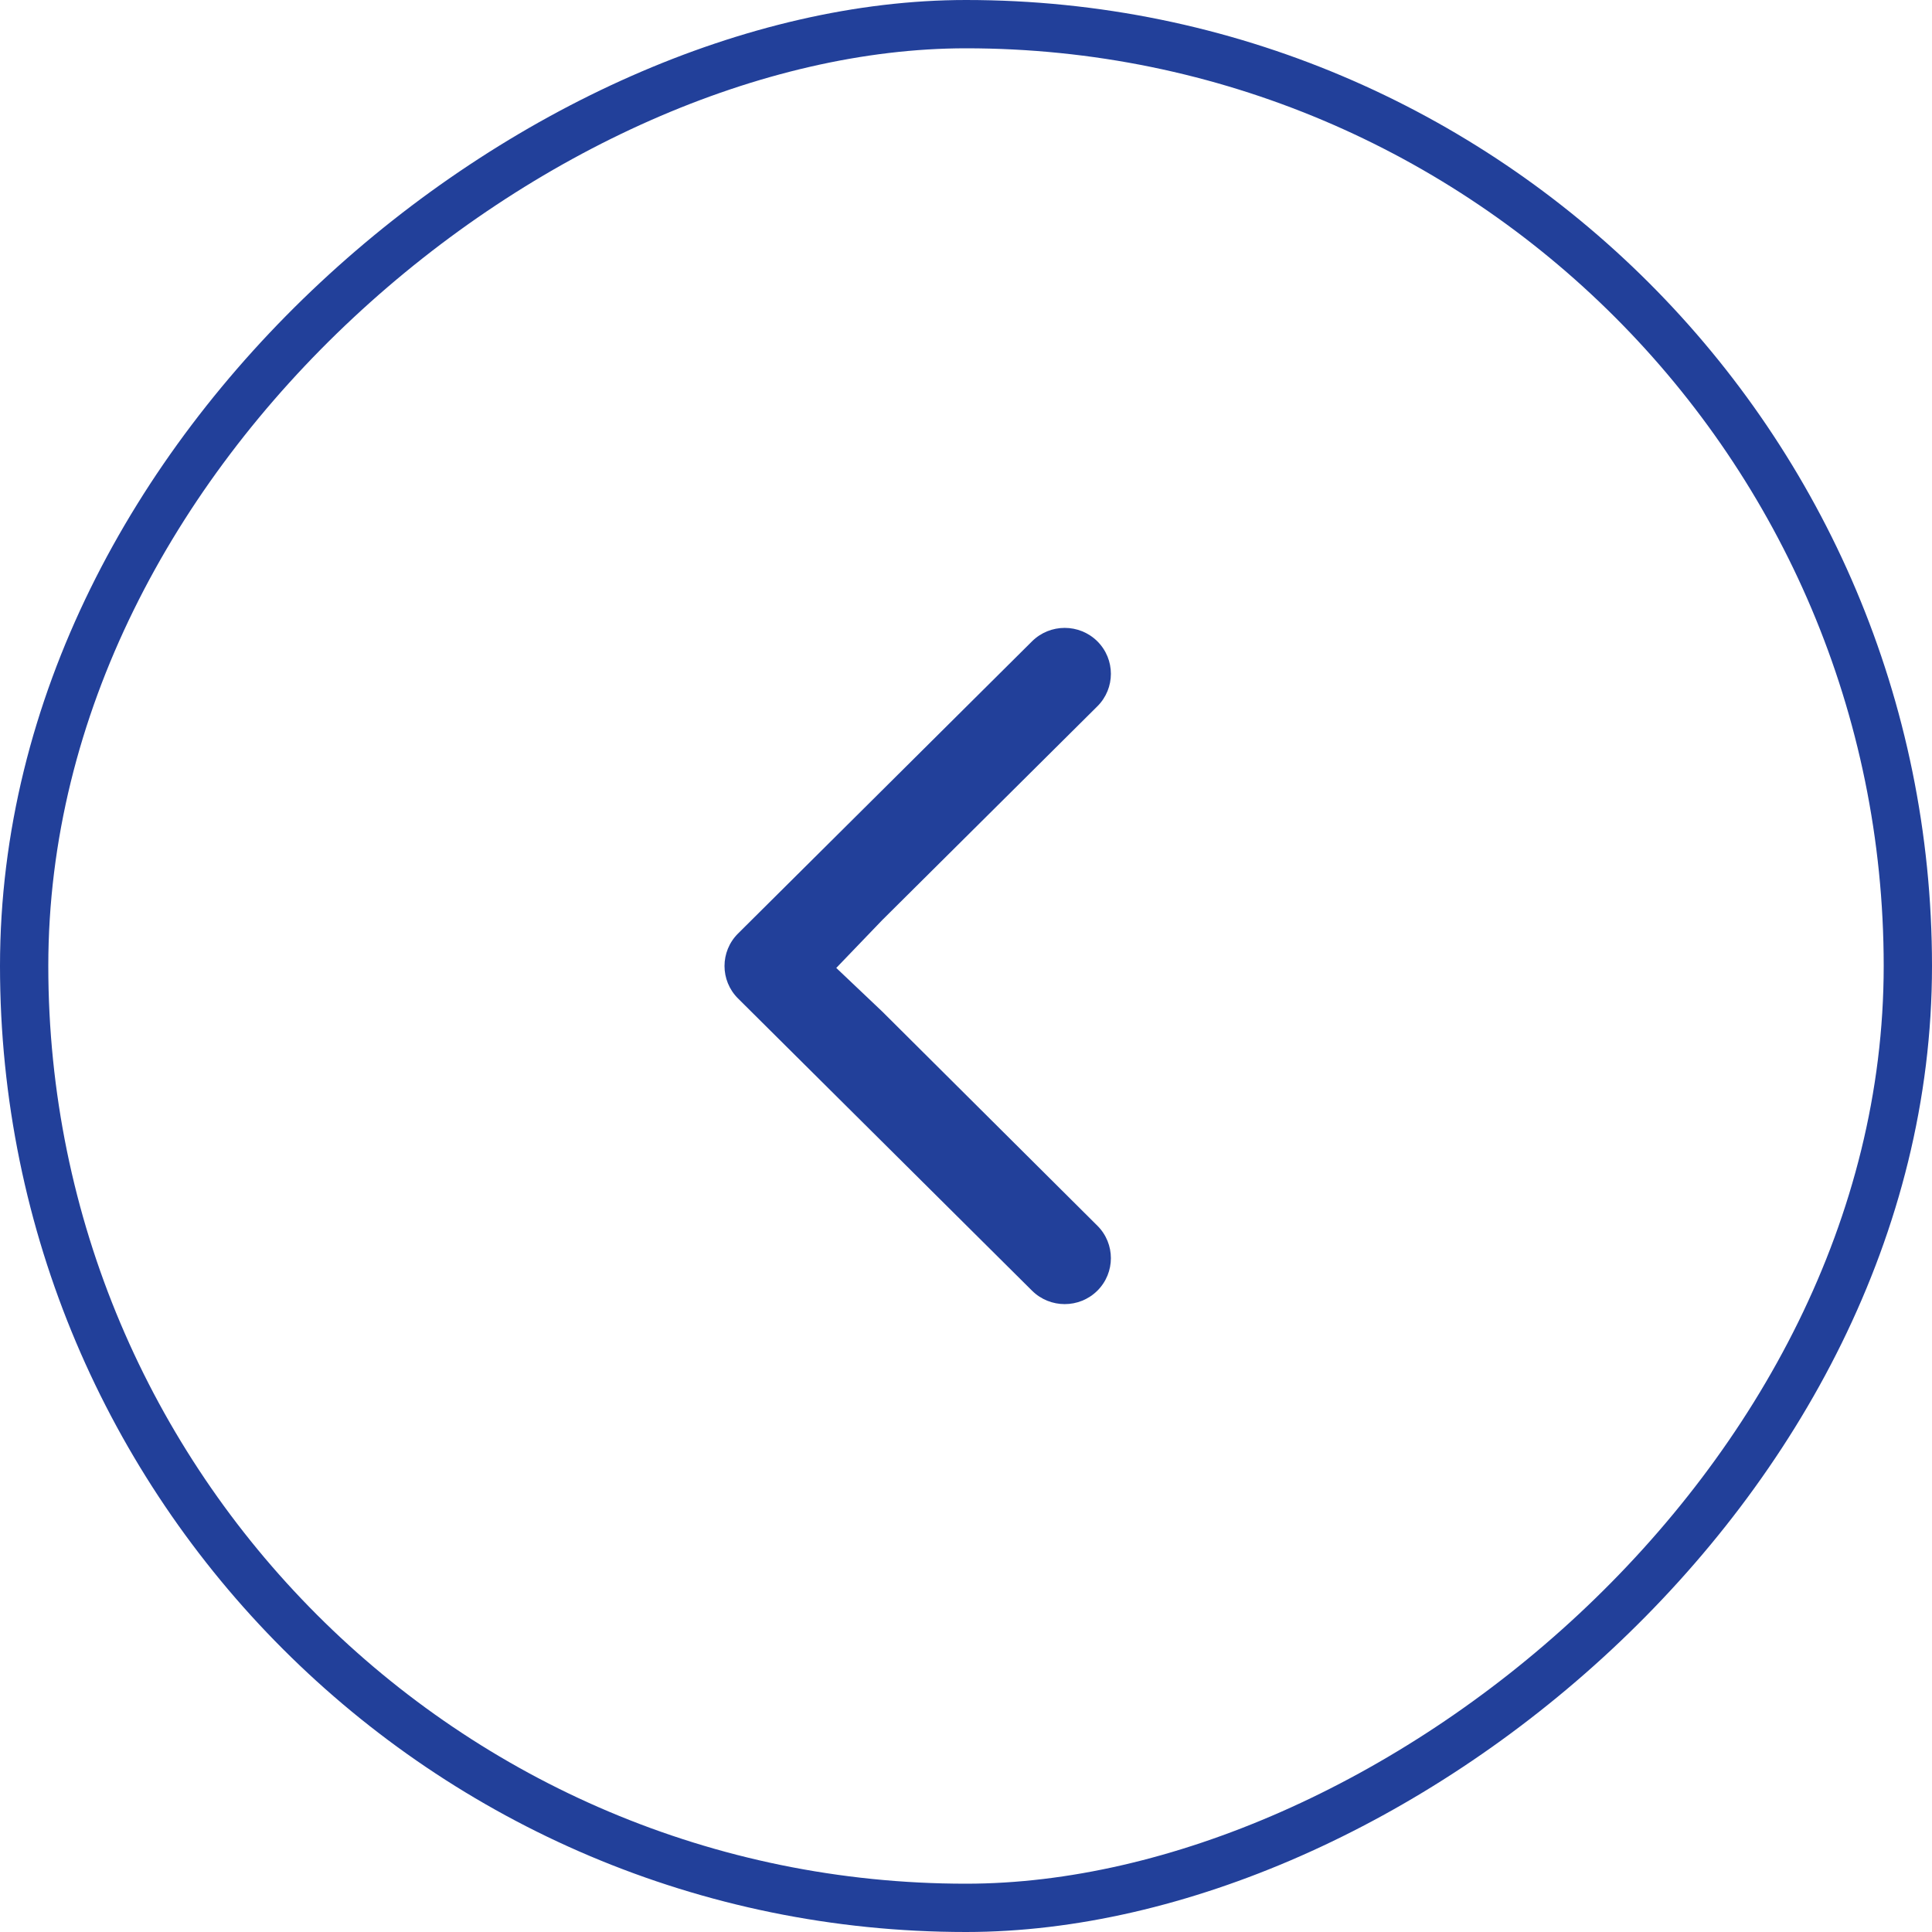 <svg width="40" height="40" viewBox="0 0 40 40" fill="none" xmlns="http://www.w3.org/2000/svg" class='left1'>
<rect x="0.5" y="39.5" width="39" height="39" rx="19.5" transform="rotate(-90 0.5 39.5)" stroke="#22409A"/>
<path fill-rule="evenodd" clip-rule="evenodd" d="M21.367 26.722L15.28 20.672C14.907 20.301 14.907 19.699 15.28 19.328L21.367 13.278C21.741 12.907 22.346 12.907 22.72 13.278C23.093 13.65 23.093 14.252 22.72 14.623L18.266 19.049L17.314 20.04L18.266 20.943L22.72 25.377C23.093 25.748 23.093 26.35 22.72 26.722C22.346 27.093 21.741 27.093 21.367 26.722Z" fill="#22409A"/>
</svg>
